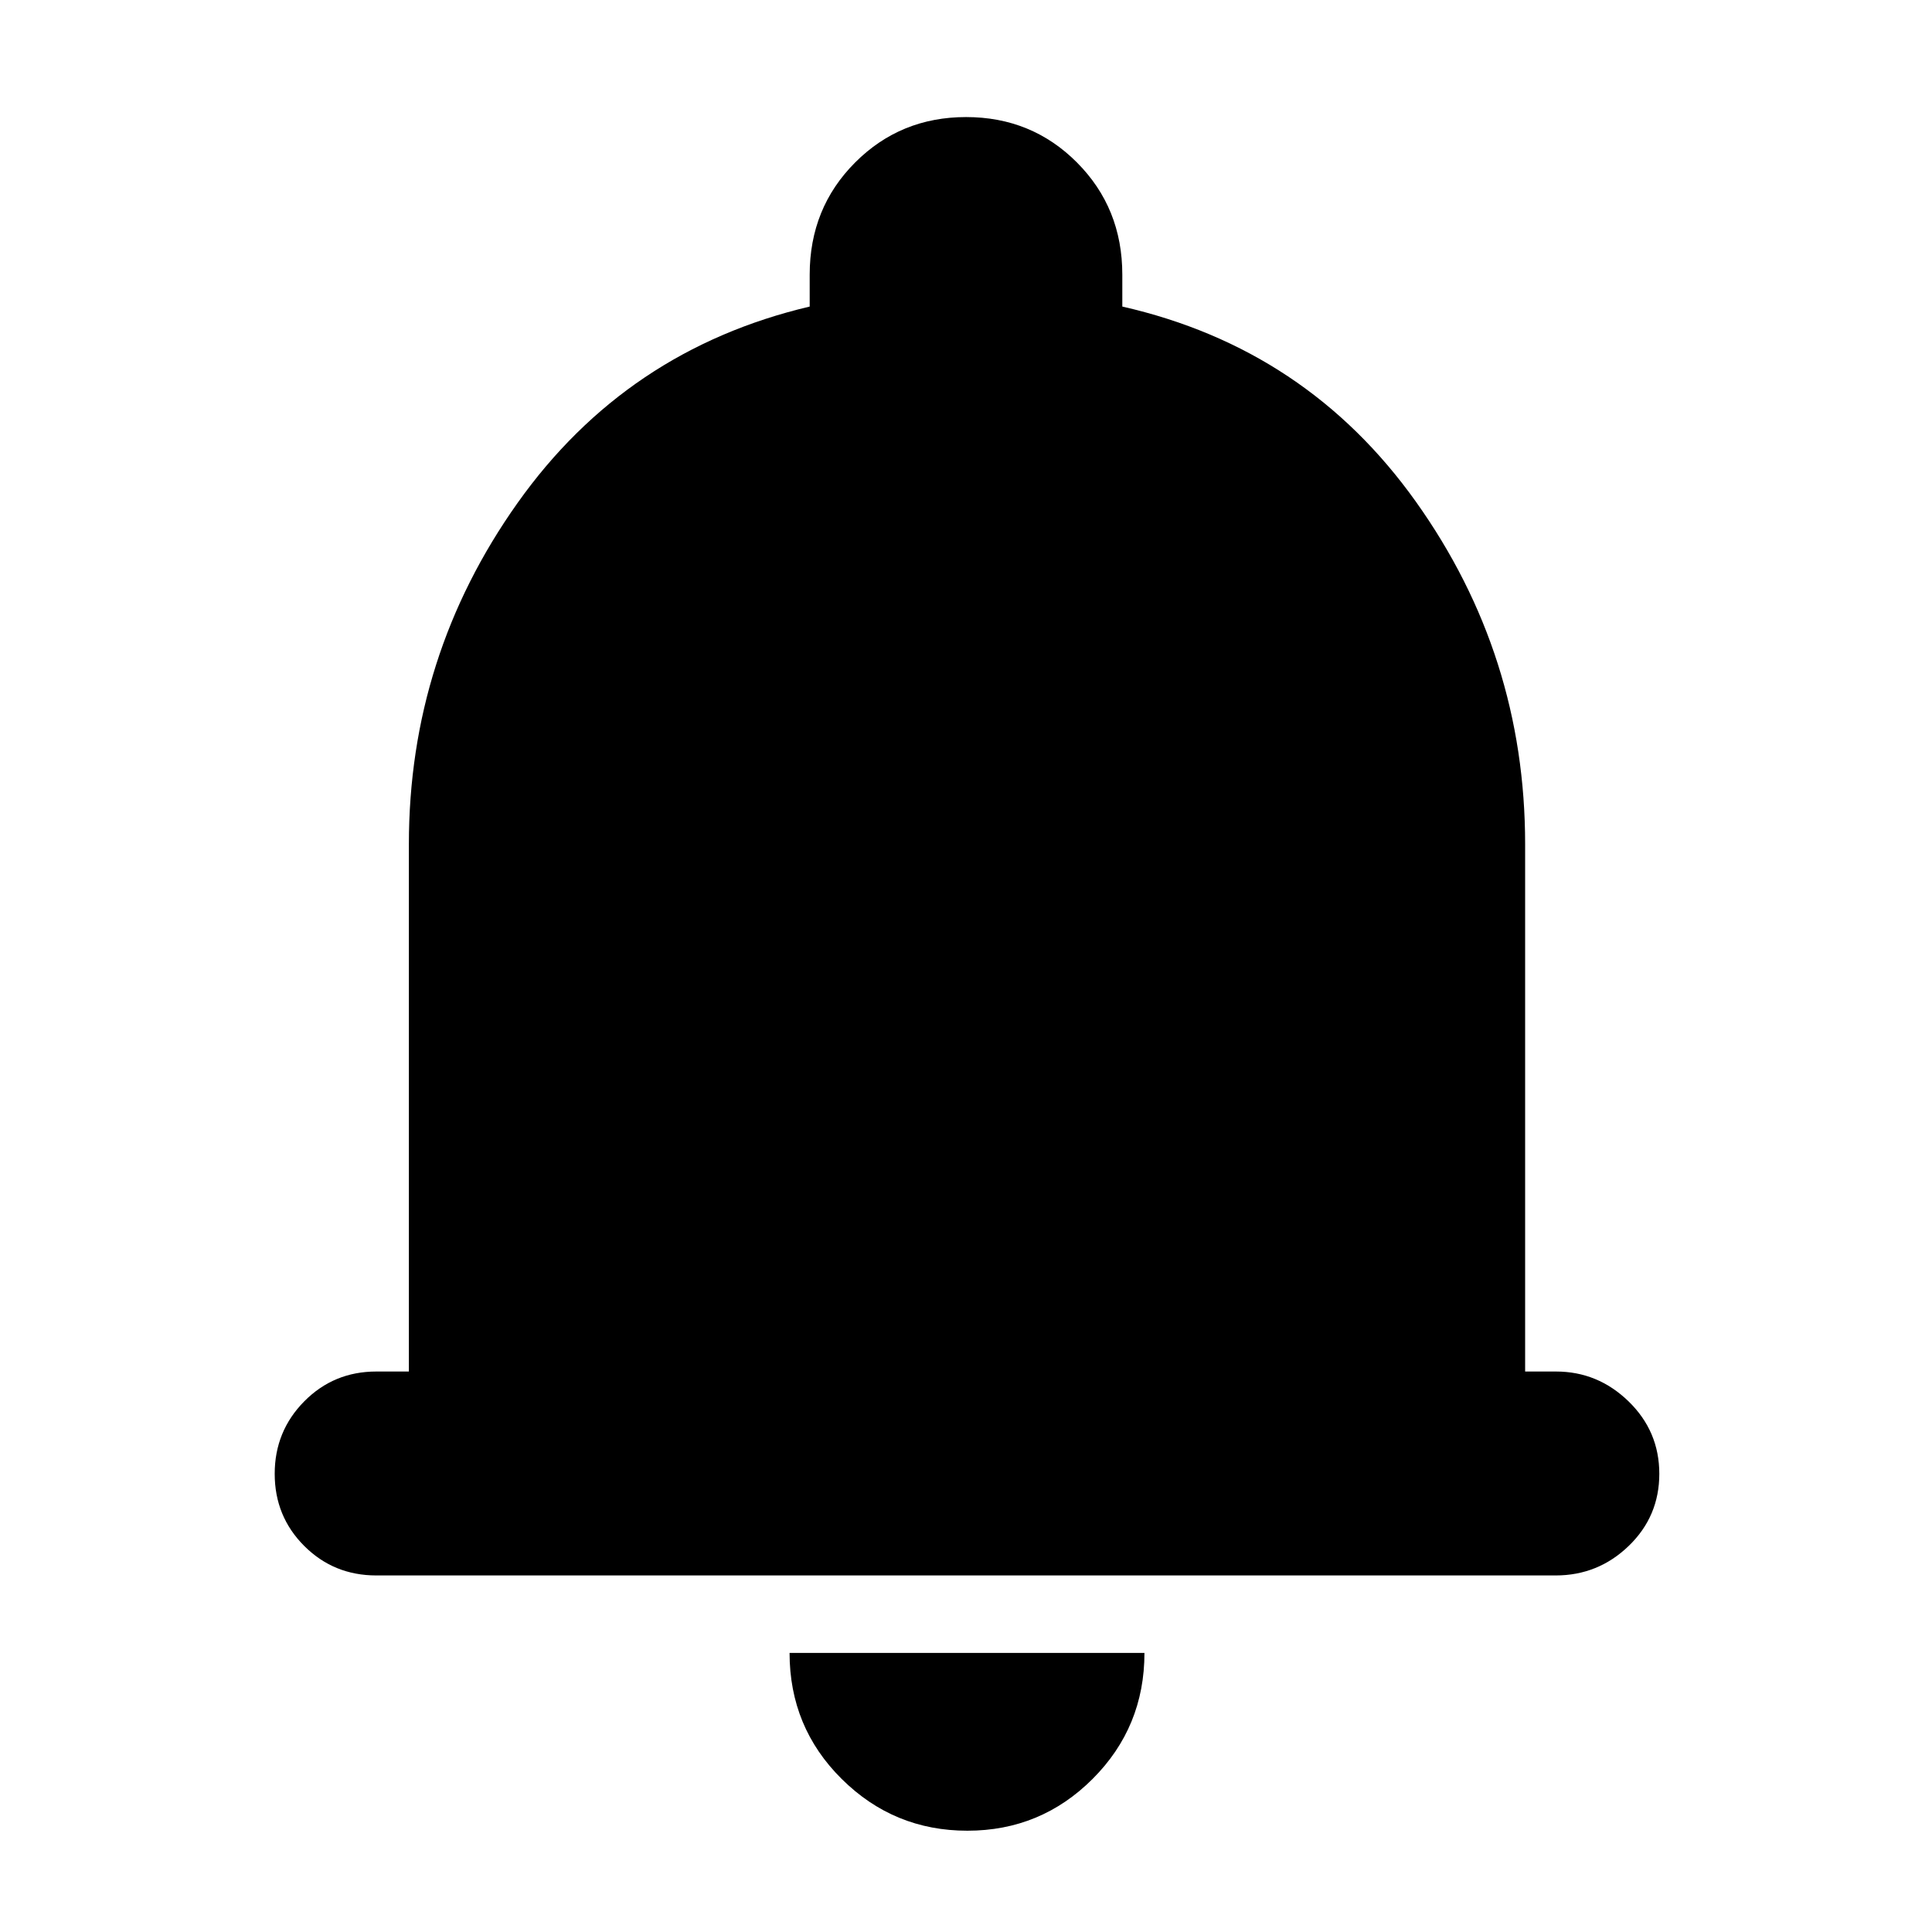 <svg xmlns="http://www.w3.org/2000/svg" height="40" viewBox="0 -960 960 960" width="40"><path d="M187-177.17q-21.17 0-35.83-14.66-14.67-14.67-14.67-35.84 0-21.16 14.67-36Q165.83-278.5 187-278.5h16.17v-262q0-93.46 53.99-169.56 53.99-76.11 145.17-97.61v-15.86q0-33.08 22.54-55.69t55.17-22.61q32.63 0 55.13 22.61t22.5 55.69v15.86q91.66 20.84 145.91 97 54.25 76.17 54.25 170.17v262h15.34q20.77 0 36.05 14.83 15.28 14.84 15.28 36 0 21.17-15.21 35.84-15.21 14.66-36.29 14.66H187ZM480.67-50.33q-36.5 0-62.42-25.7-25.92-25.69-25.92-62.64h176.34q0 36.84-25.75 62.59t-62.25 25.75Z"/></svg>